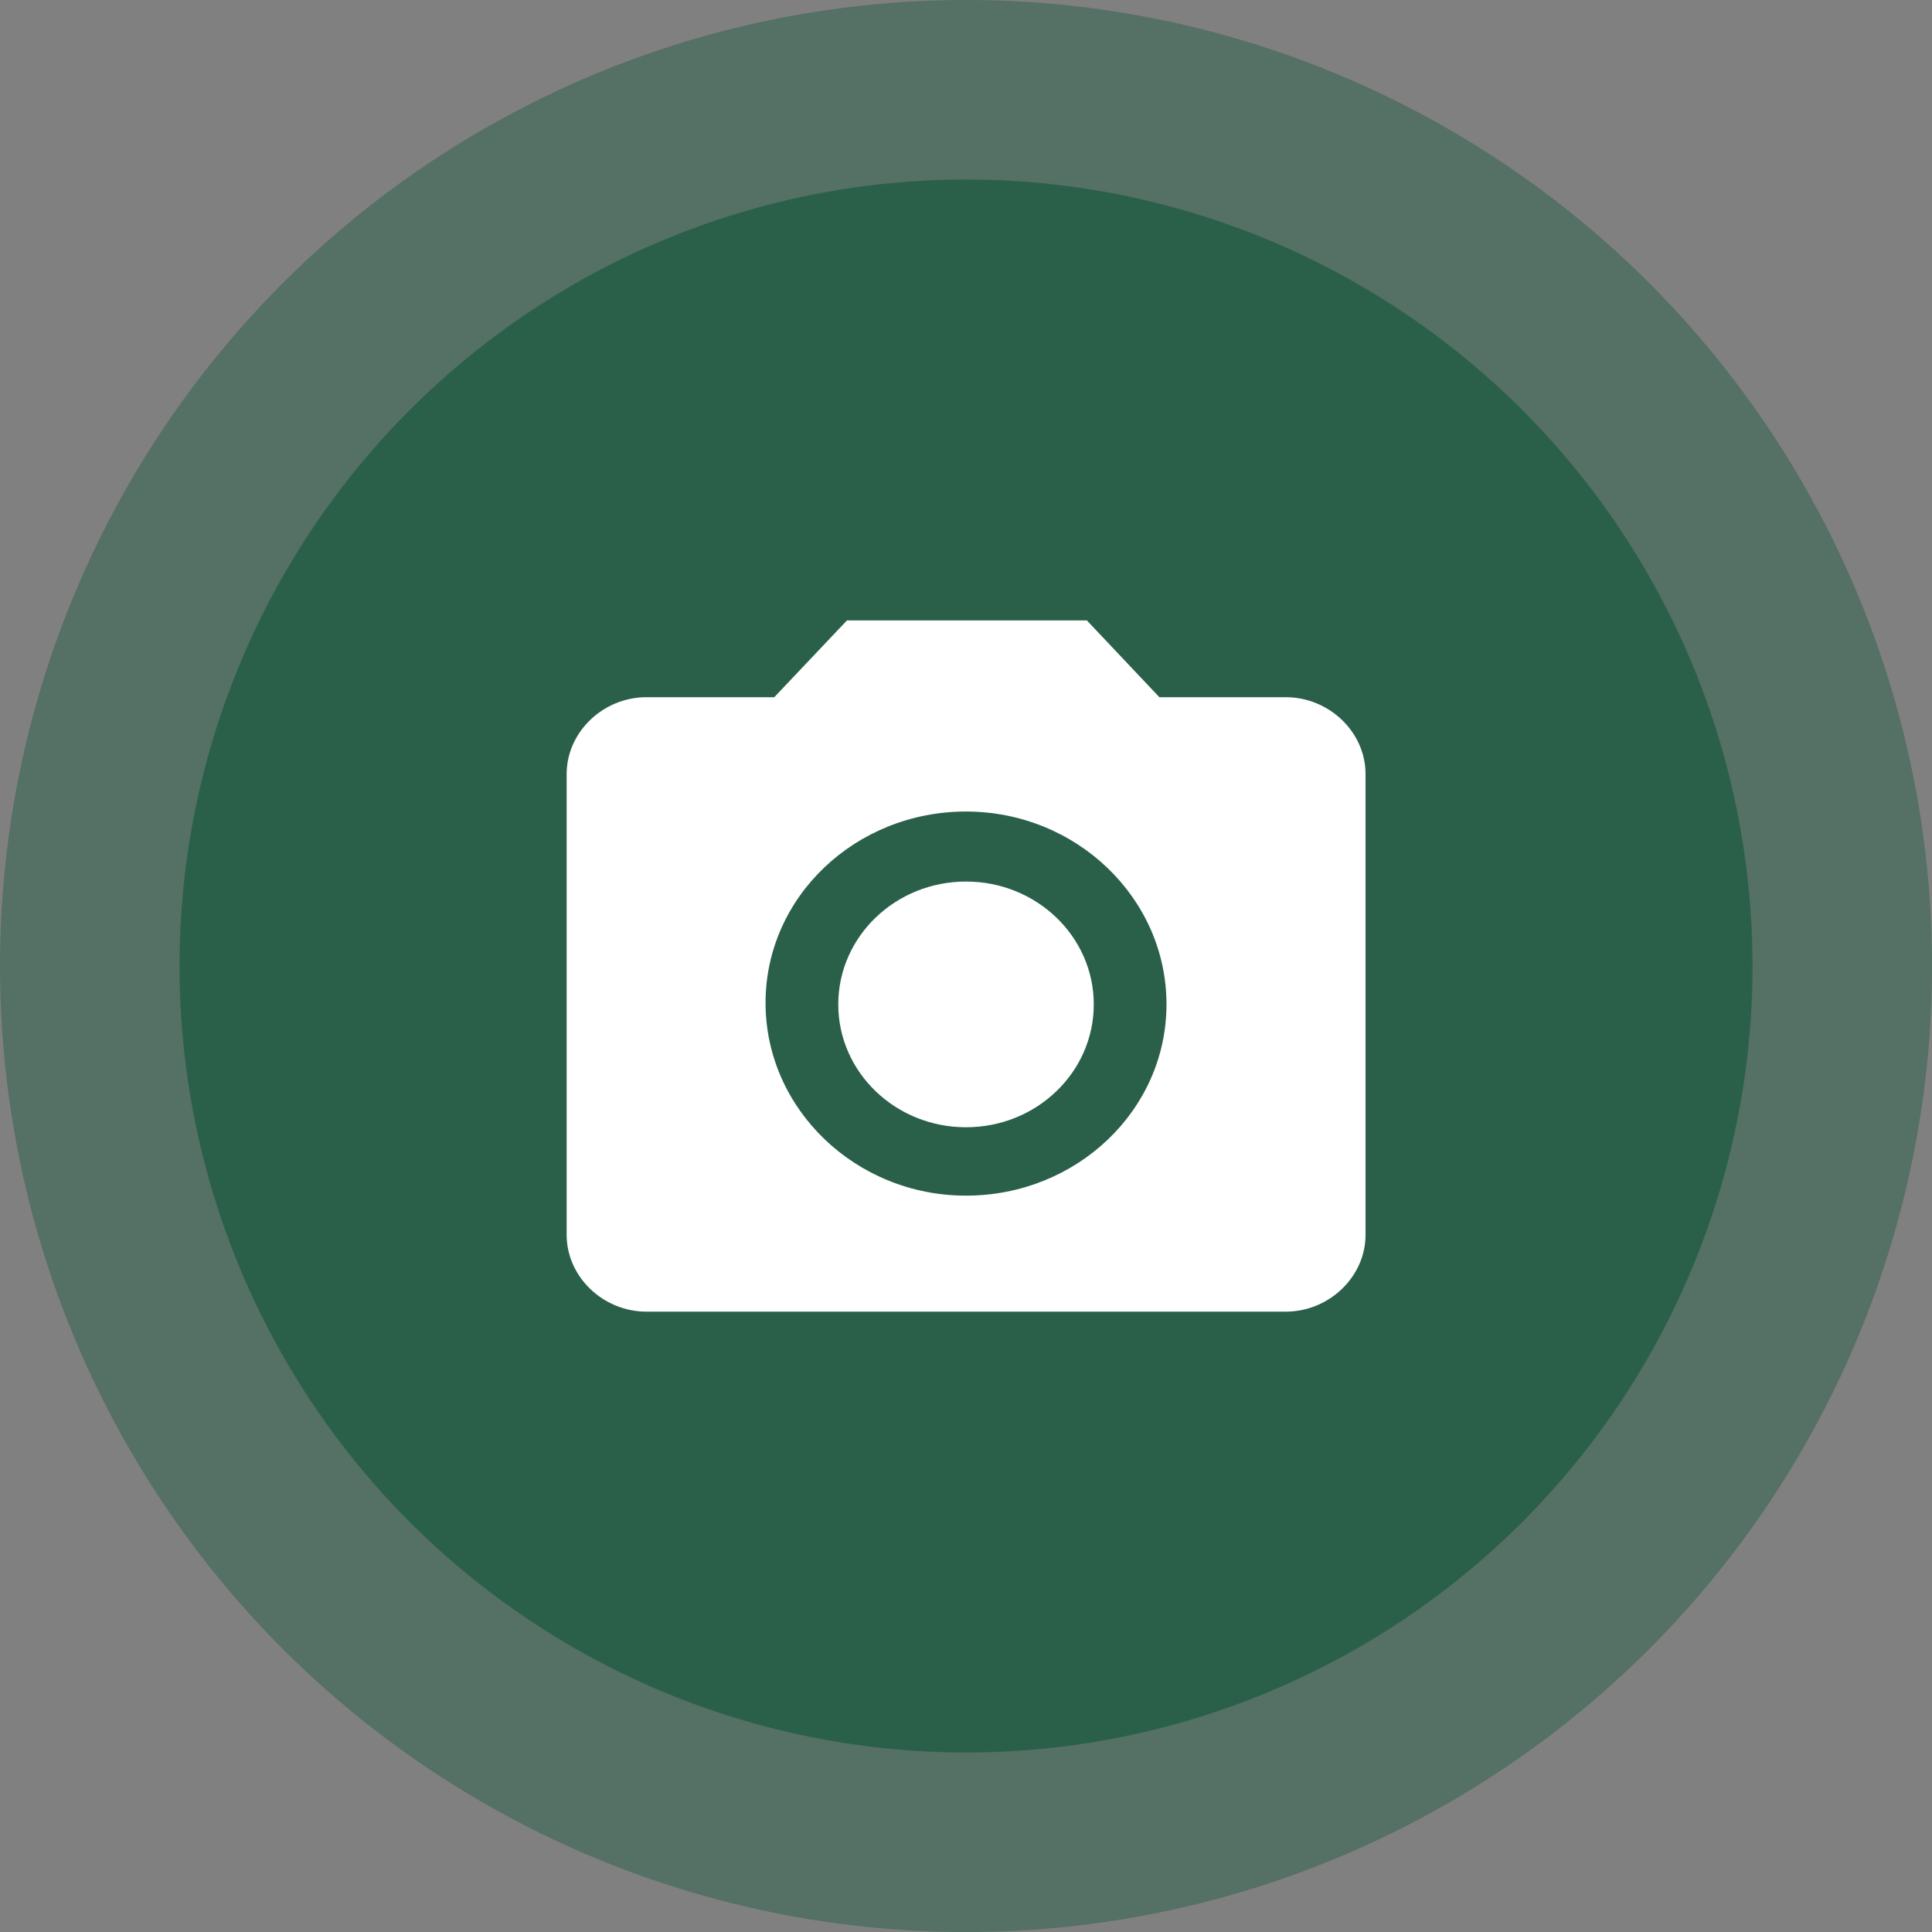 <svg xmlns="http://www.w3.org/2000/svg" viewBox="0 0 504.81 504.81"><rect x="0" y="0" width="504.81" height="504.81" fill="#808080" stroke="none"/><defs><style>.cls-1,.cls-2{fill:#2a6049;}.cls-1{opacity:0.5;}.cls-3{fill:#fff;}</style></defs><g id="图层_3" data-name="图层 3"><circle class="cls-1" cx="252.41" cy="252.41" r="252.41"/></g><g id="图层_2" data-name="图层 2"><circle class="cls-2" cx="252.41" cy="252.41" r="205.5"/></g><g id="Layer_1" data-name="Layer 1"><ellipse class="cls-3" cx="252.41" cy="262.44" rx="33.38" ry="32.1"/><path class="cls-3" d="M224.9,165.69l-19,20.07H172.52c-11.37,0-20.87,9.13-20.87,20.07V326.24c0,10.94,9.5,20.07,20.87,20.07h167c11.37,0,20.87-9.13,20.87-20.07V205.83c0-10.94-9.5-20.07-20.87-20.07h-33l-18.95-20.07ZM256,316c-28.82,0-52.38-22.62-52.38-50.37s23.56-50,52.38-50,52.38,22.61,52.38,50.36S284.82,316,256,316Z" transform="translate(-3.59 -3.59)"/></g></svg>